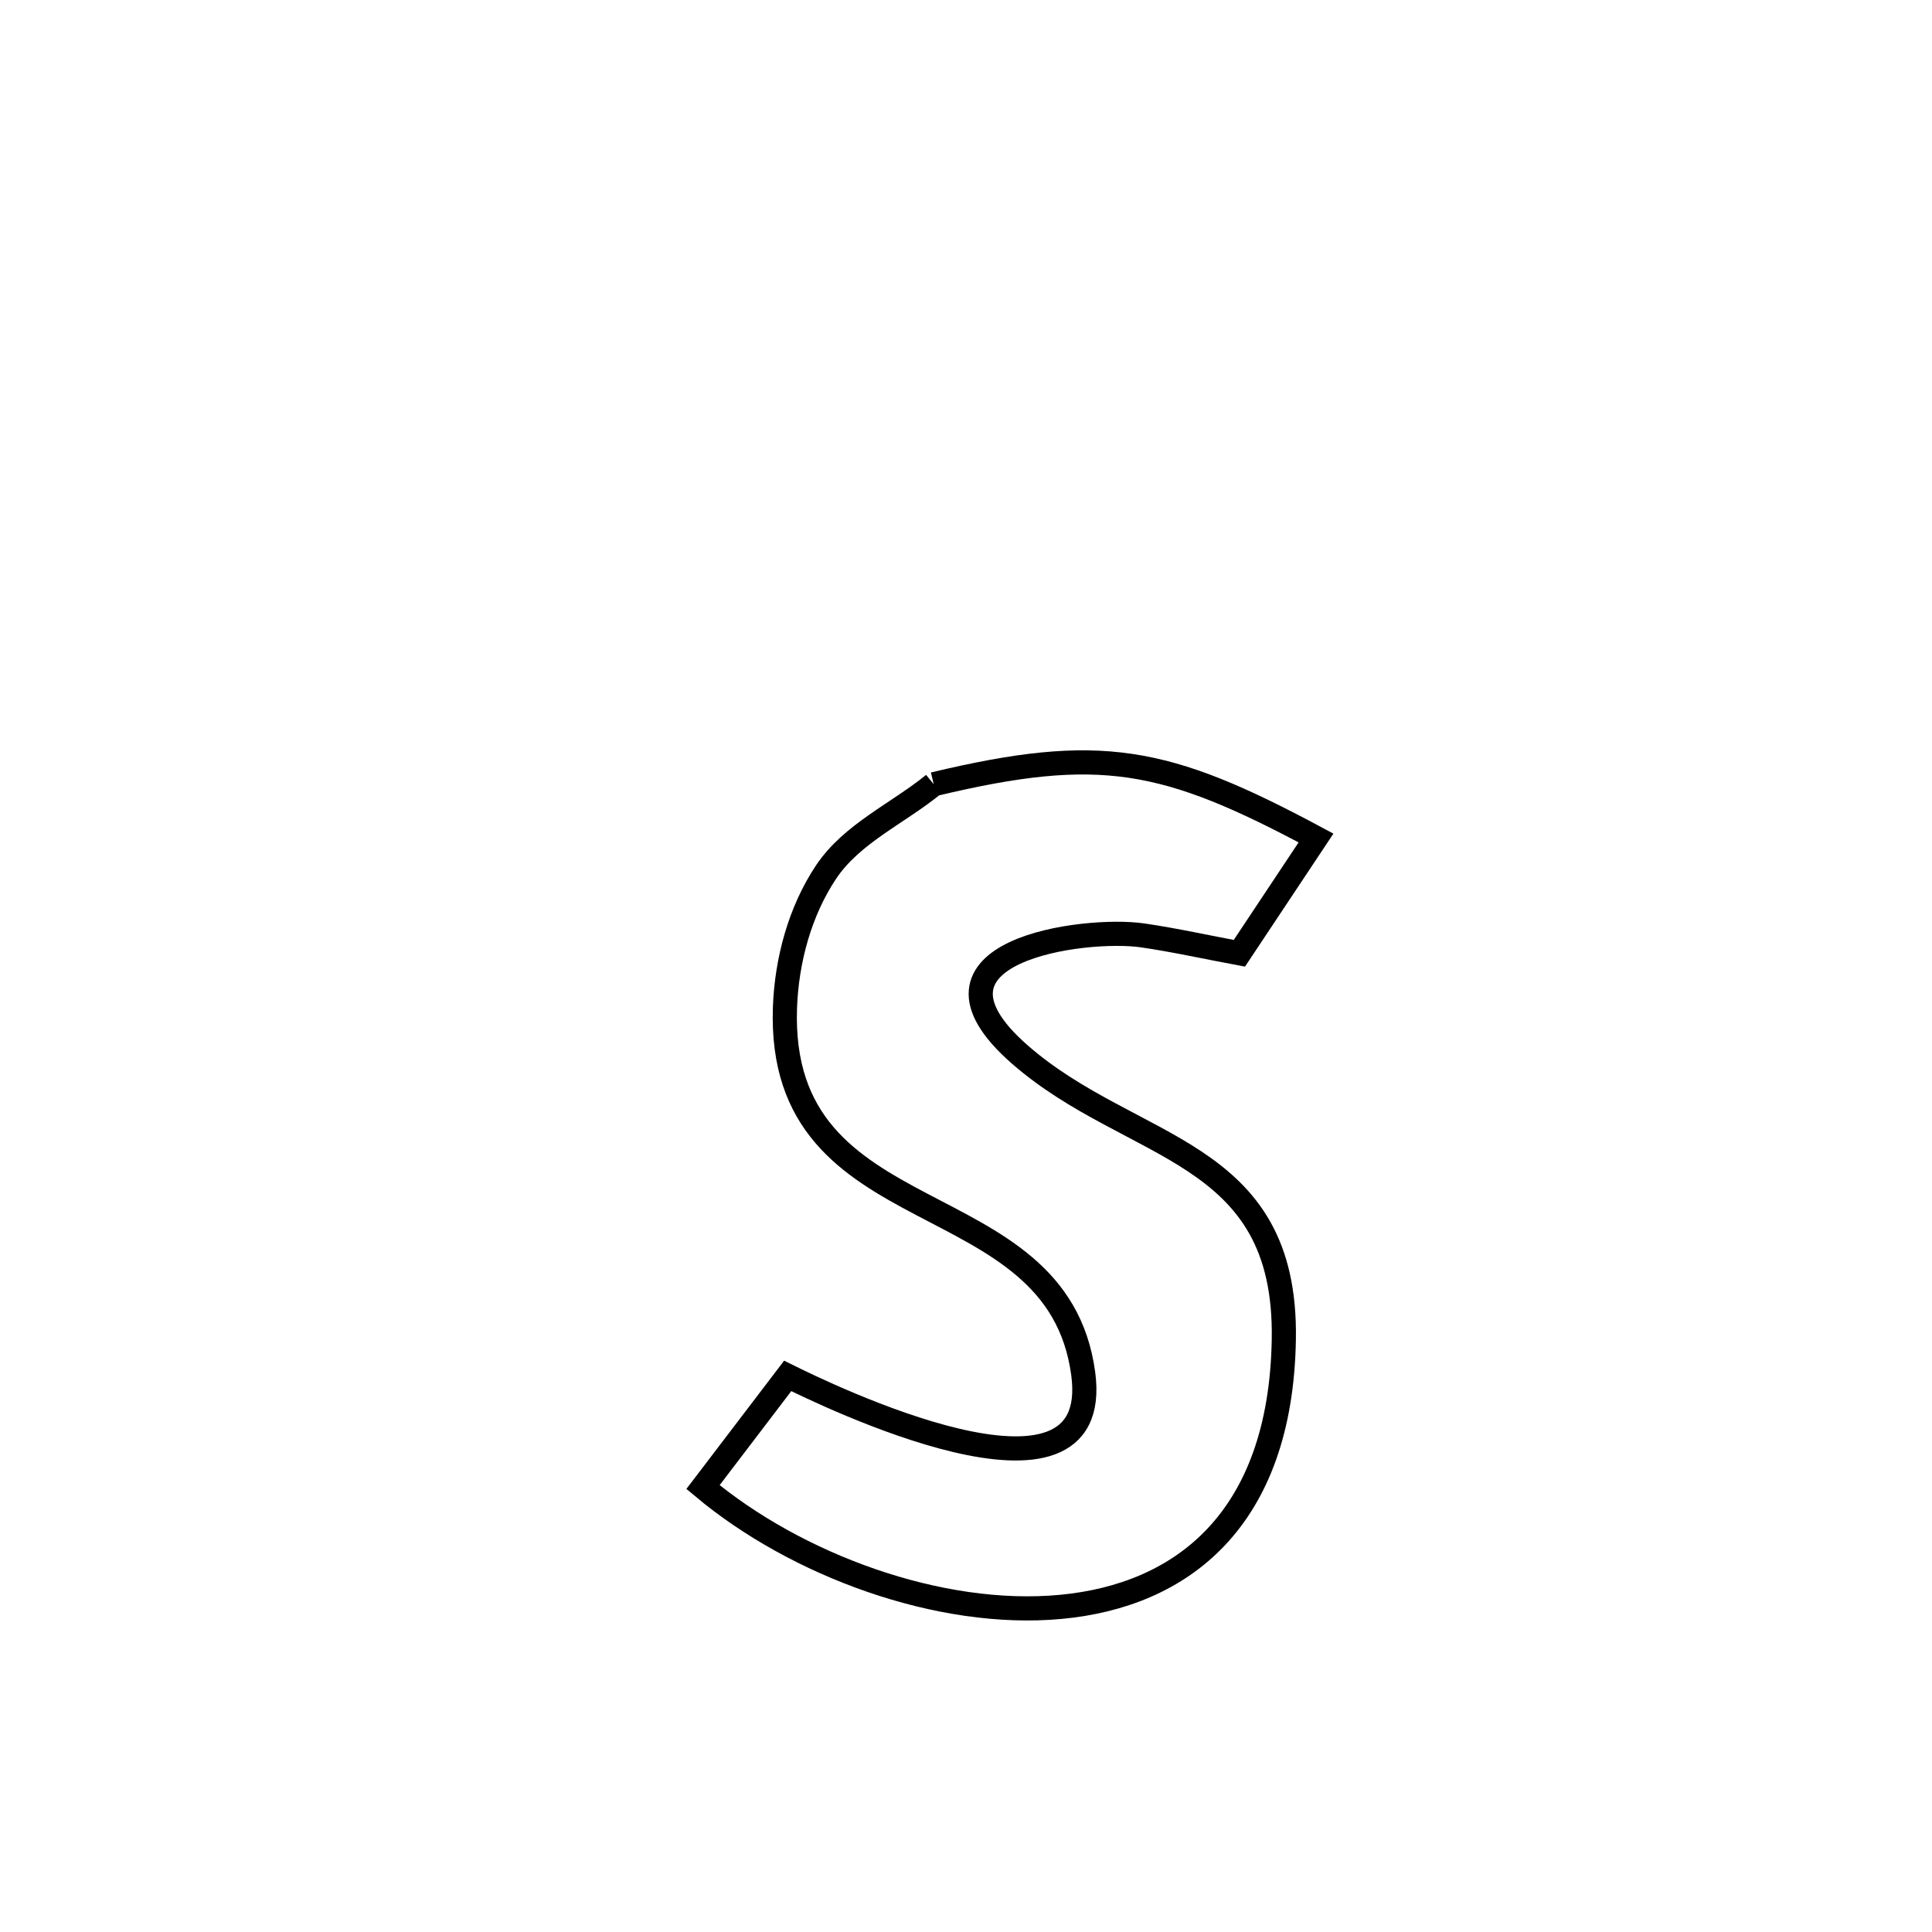 <svg xmlns="http://www.w3.org/2000/svg" viewBox="0.0 0.0 24.0 24.0" height="200px" width="200px"><path fill="none" stroke="black" stroke-width=".3" stroke-opacity="1.0"  filling="0" d="M11.599 9.742 L11.599 9.742 C13.665 9.248 14.473 9.405 16.348 10.41 L16.348 10.41 C16.031 10.887 15.714 11.365 15.396 11.842 L15.396 11.842 C14.996 11.768 14.599 11.679 14.196 11.62 C13.47 11.514 11.198 11.813 12.668 13.099 C14.067 14.322 15.99 14.252 15.948 16.641 C15.91 18.877 14.684 19.82 13.179 19.961 C11.673 20.103 9.889 19.442 8.733 18.473 L8.733 18.473 C9.084 18.013 9.434 17.552 9.785 17.092 L9.785 17.092 C10.208 17.301 13.721 19.028 13.456 17.063 C13.129 14.631 9.651 15.396 9.751 12.517 C9.772 11.931 9.936 11.322 10.261 10.834 C10.58 10.355 11.153 10.106 11.599 9.742 L11.599 9.742"></path></svg>